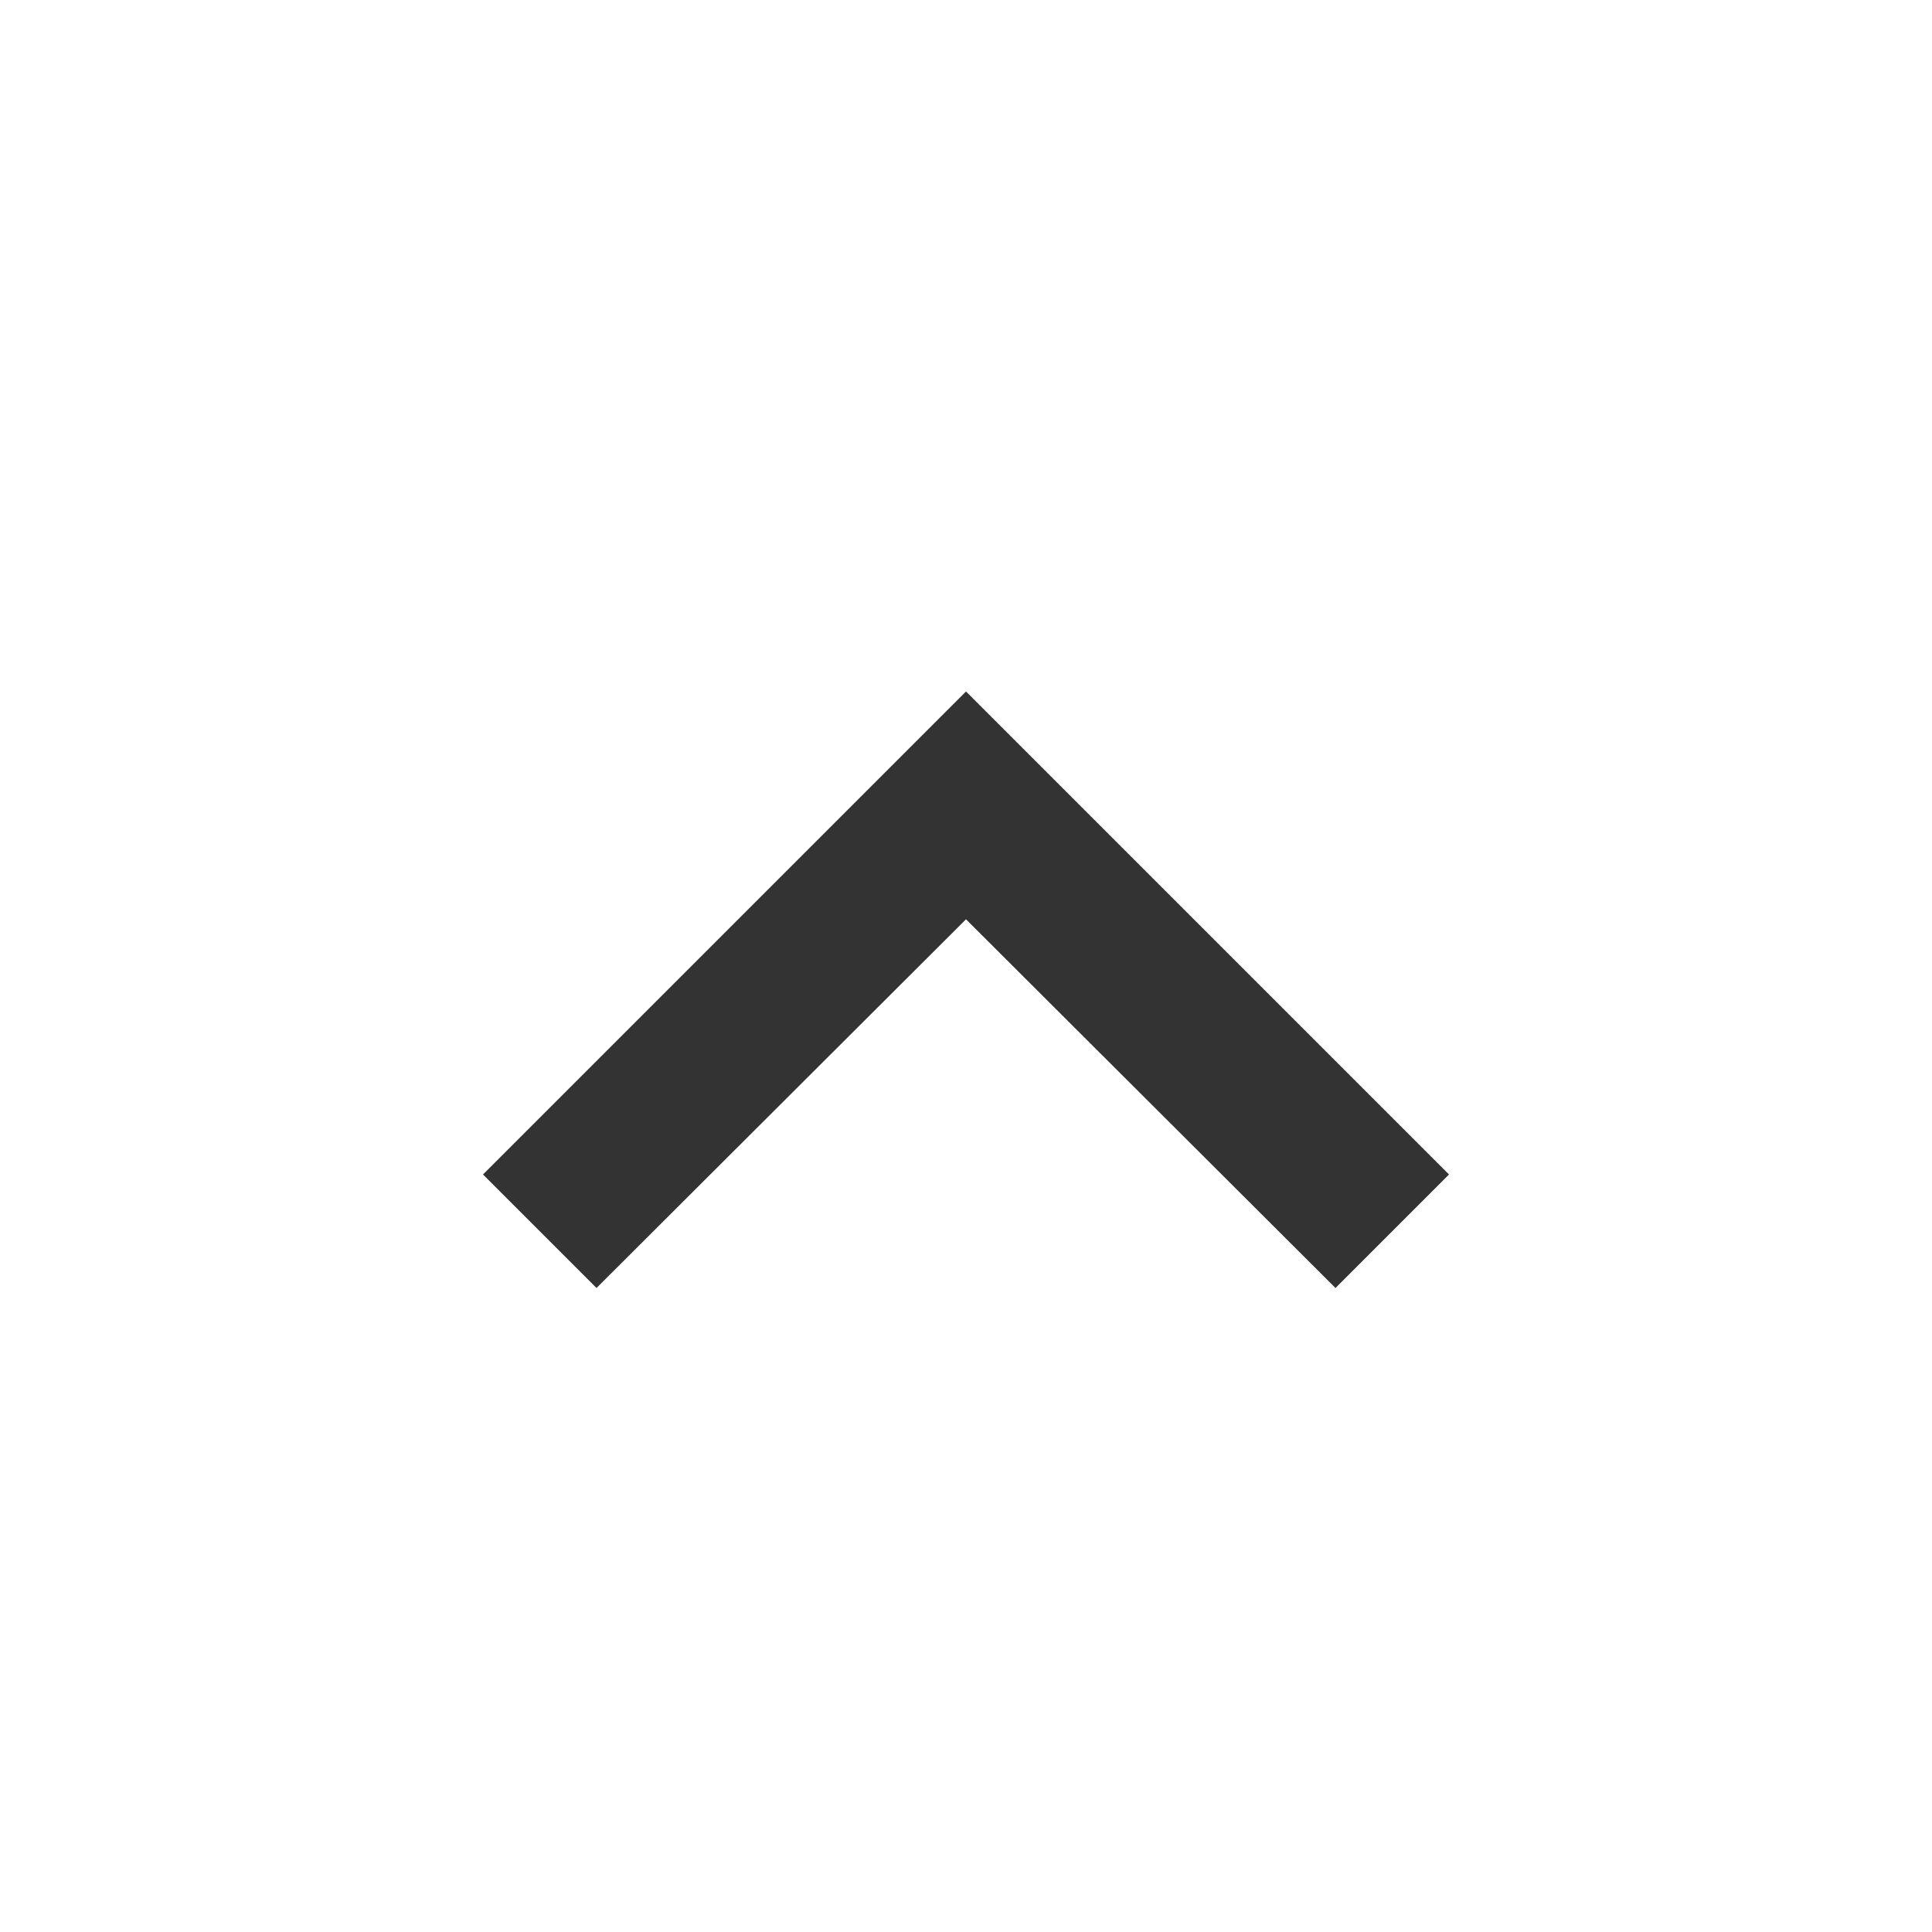 <svg width="36" height="36" viewBox="0 0 36 36" fill="none" xmlns="http://www.w3.org/2000/svg">
<path fill-rule="evenodd" clip-rule="evenodd" d="M27 21.885L24.885 24L18 17.13L11.115 24L9 21.885L18 12.885L27 21.885Z" fill="#333333"/>
</svg>
